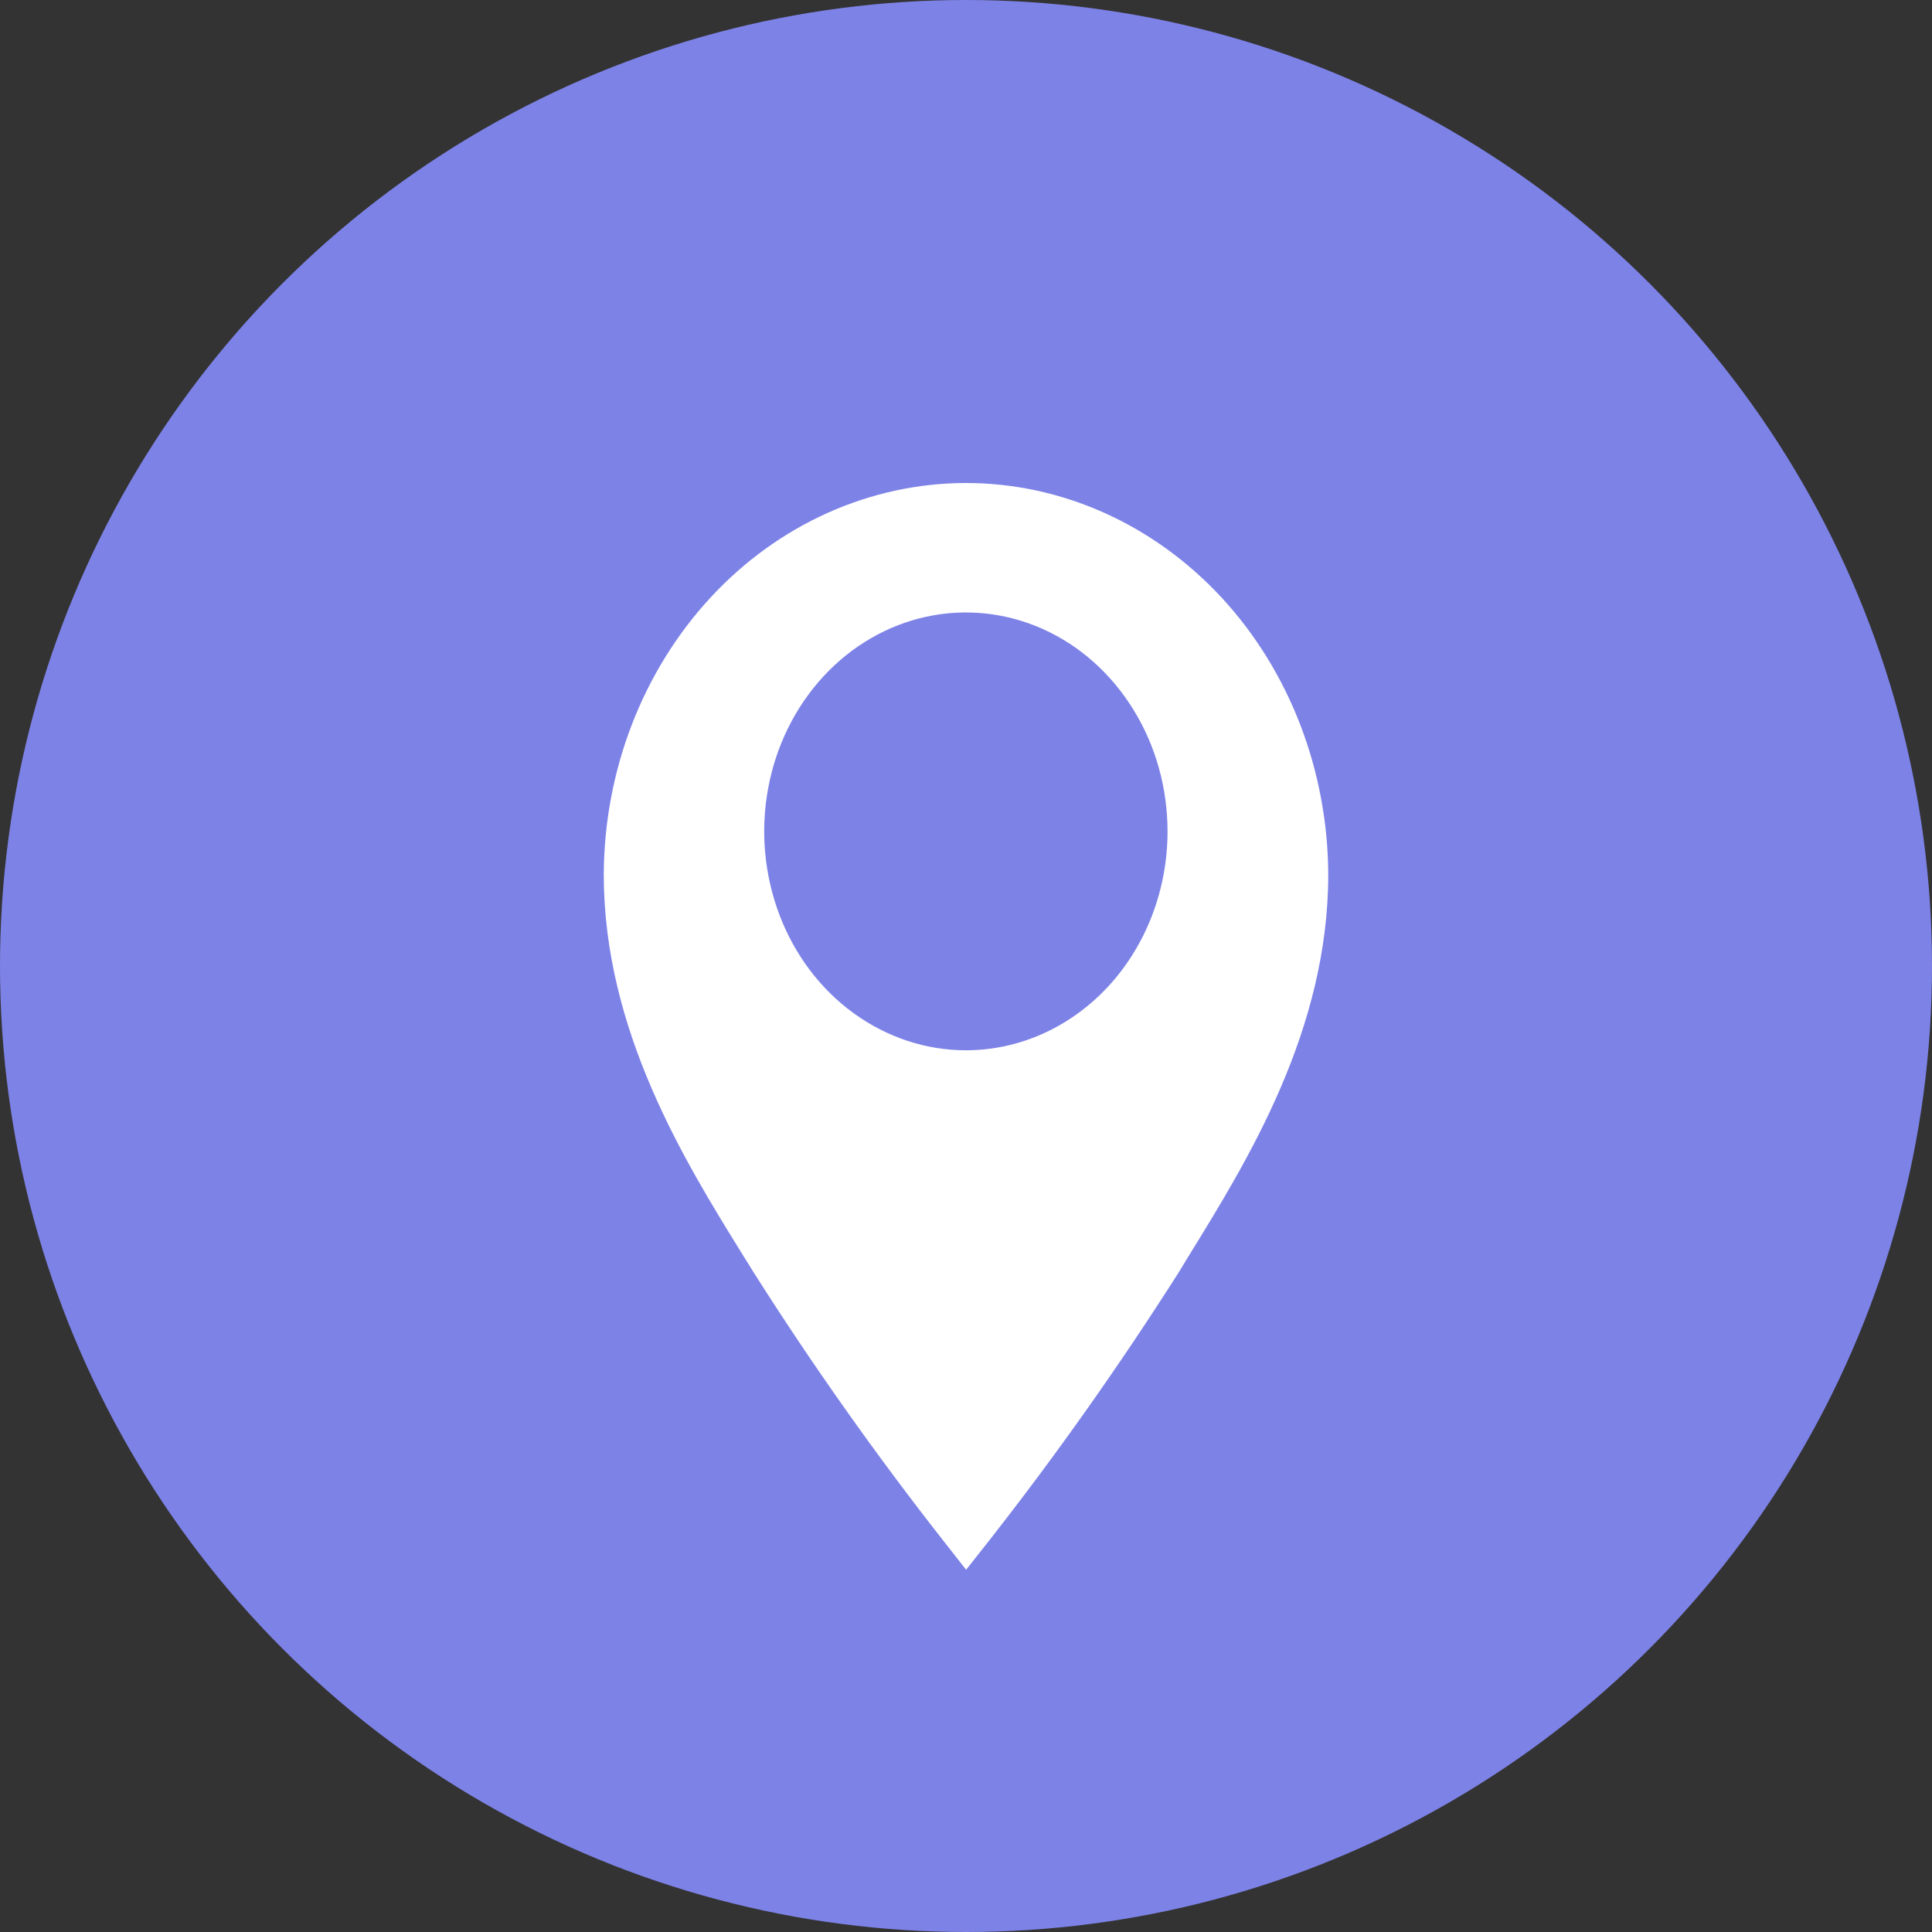<svg width="16" height="16" viewBox="0 0 16 16" fill="none" xmlns="http://www.w3.org/2000/svg">
<rect x="0" y="0" width="16" height="16" fill="#333333" stroke="none"/>
<circle cx="8" cy="8" r="8" fill="#7D82E7"/>
<path d="M7.999 4C7.206 4.001 6.445 4.342 5.884 4.949C5.322 5.557 5.004 6.381 5 7.241C5 8.532 5.667 9.612 6.156 10.4L6.245 10.543C6.731 11.309 7.253 12.046 7.808 12.754L8.001 13L8.195 12.754C8.75 12.046 9.271 11.308 9.758 10.543L9.847 10.397C10.333 9.609 11 8.532 11 7.241C10.996 6.38 10.678 5.556 10.116 4.948C9.553 4.341 8.792 4 7.999 4ZM7.999 8.698C7.668 8.698 7.346 8.591 7.071 8.392C6.796 8.193 6.582 7.91 6.456 7.579C6.33 7.247 6.296 6.883 6.361 6.531C6.425 6.18 6.584 5.857 6.818 5.603C7.051 5.35 7.349 5.177 7.673 5.107C7.997 5.037 8.333 5.073 8.638 5.21C8.943 5.347 9.204 5.58 9.387 5.878C9.571 6.176 9.669 6.526 9.669 6.885C9.669 7.366 9.493 7.827 9.18 8.167C8.866 8.507 8.442 8.698 7.999 8.698Z" fill="white"/>
</svg>
